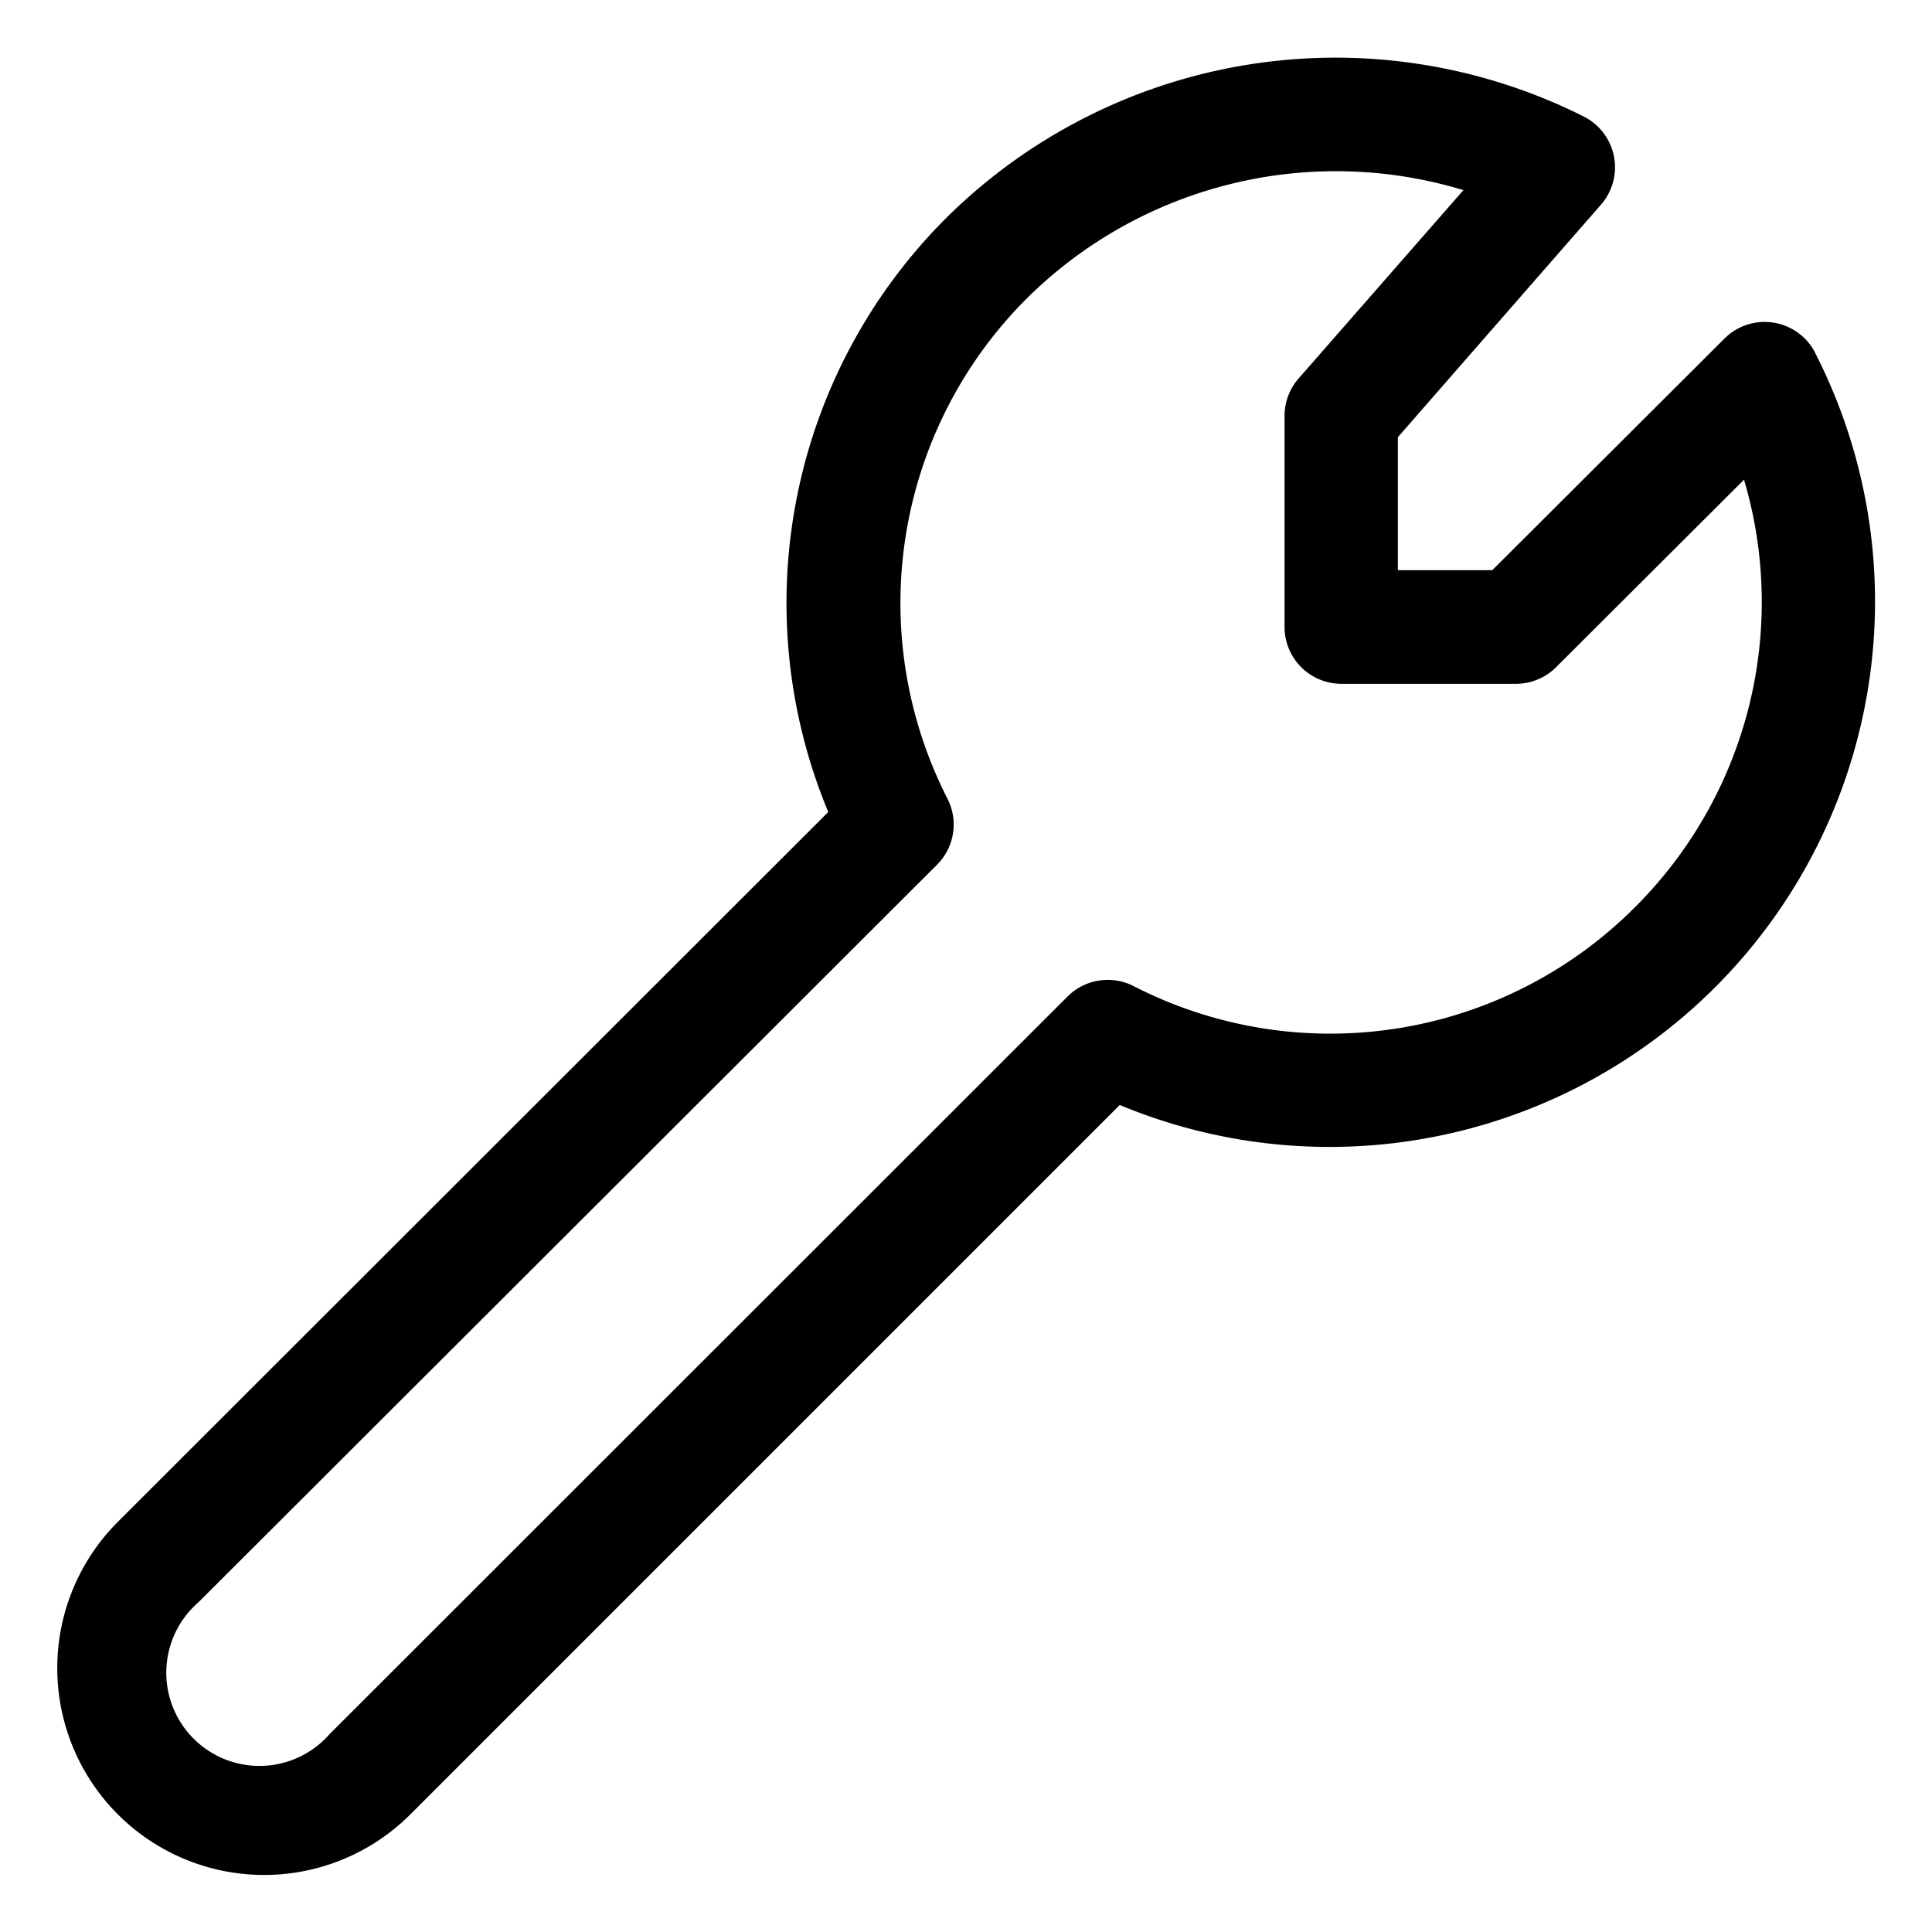 <svg id="icon-wrench" data-name="icon-wrench" xmlns="http://www.w3.org/2000/svg" viewBox="0 0 17 17">
  <g>
    <path d="M15.973,3.106a.5.5,0,0,0-.8-.126L13.131,5.017H12.3V3.847L14.088,1.8a.5.5,0,0,0-.149-.773,4.865,4.865,0,0,0-5.6.878A4.786,4.786,0,0,0,7.288,7.145L1.038,13.39A1.82,1.82,0,1,0,3.61,15.966L9.853,9.723a4.8,4.8,0,0,0,6.119-6.617ZM14.387,7.982a3.787,3.787,0,0,1-4.412.695.5.5,0,0,0-.581.091L2.9,15.259A.82.82,0,1,1,1.745,14.1l6.5-6.491a.5.5,0,0,0,.092-.581,3.787,3.787,0,0,1,.709-4.413,3.864,3.864,0,0,1,3.831-.942L11.426,3.331a.5.5,0,0,0-.123.329V5.517a.5.5,0,0,0,.5.5h1.535a.5.5,0,0,0,.354-.146l1.654-1.65A3.789,3.789,0,0,1,14.387,7.982Z"/>
  </g>
</svg>
